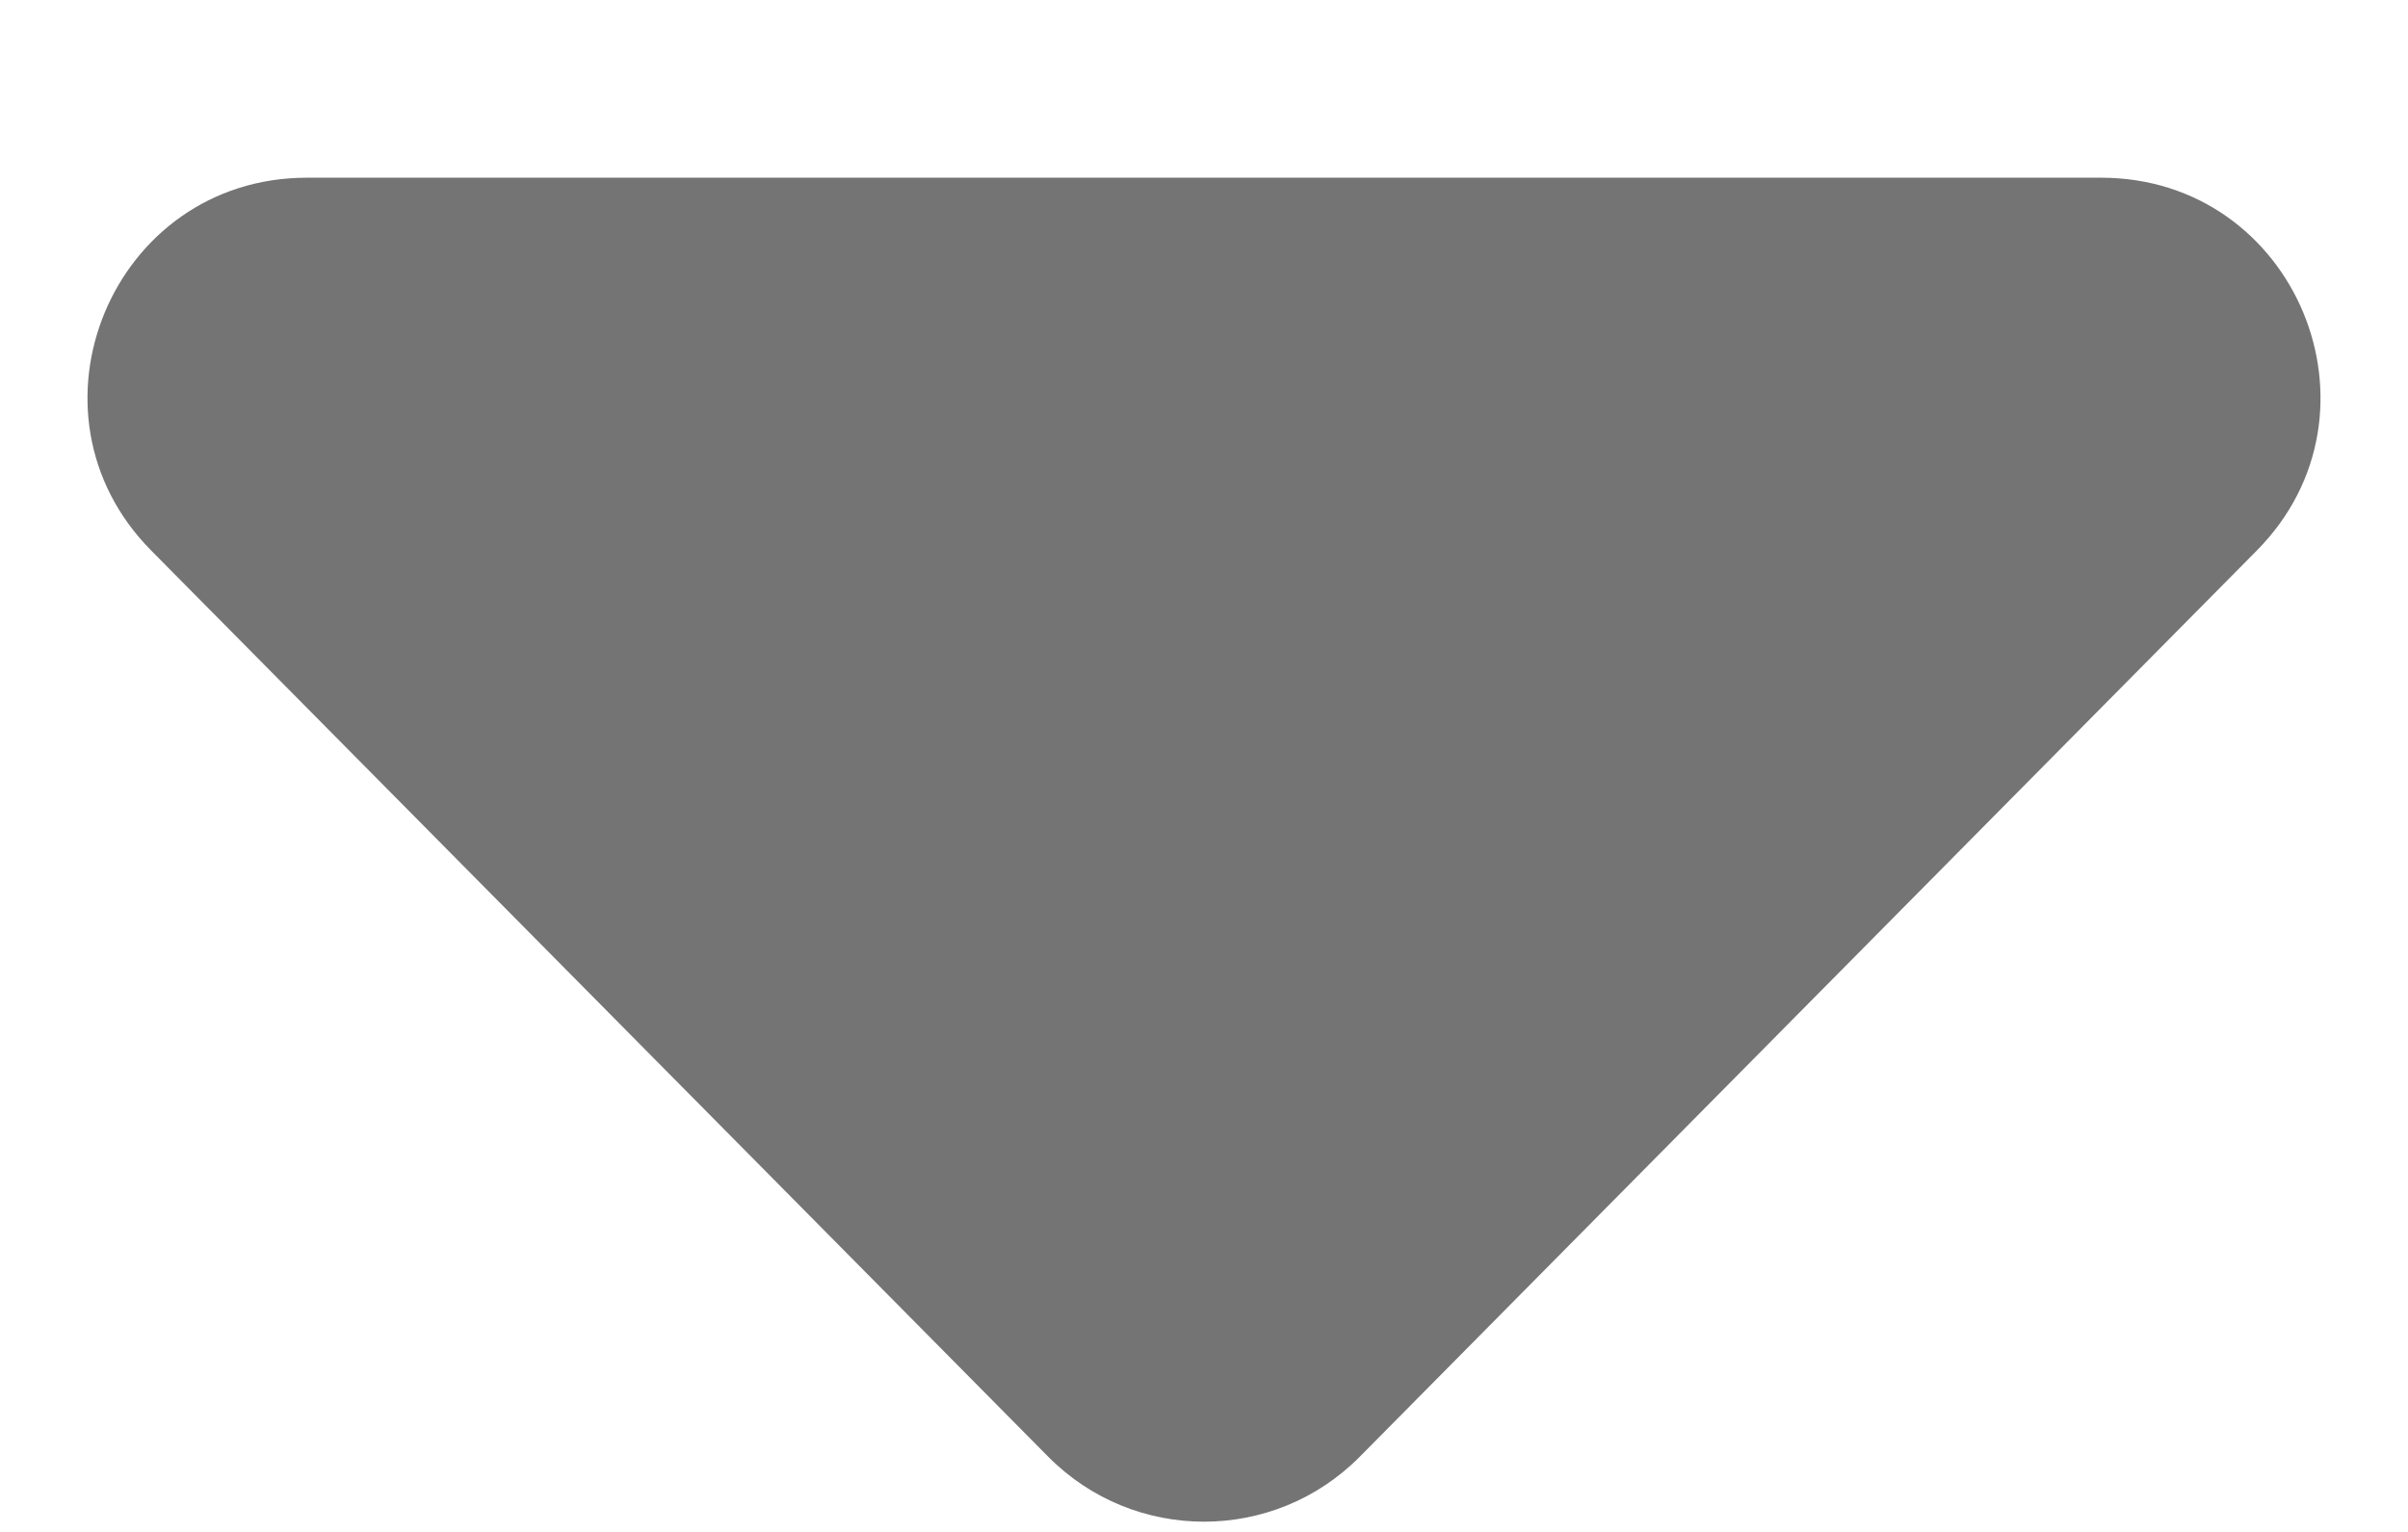 <svg width="11" height="7" viewBox="0 0 11 7" fill="none" xmlns="http://www.w3.org/2000/svg">
<path d="M6.211 6.657C5.819 7.052 5.181 7.052 4.789 6.657L0.691 2.516C0.066 1.885 0.513 0.812 1.402 0.812L9.598 0.812C10.487 0.812 10.934 1.885 10.309 2.516L6.211 6.657Z" fill="#747474"/>
</svg>
